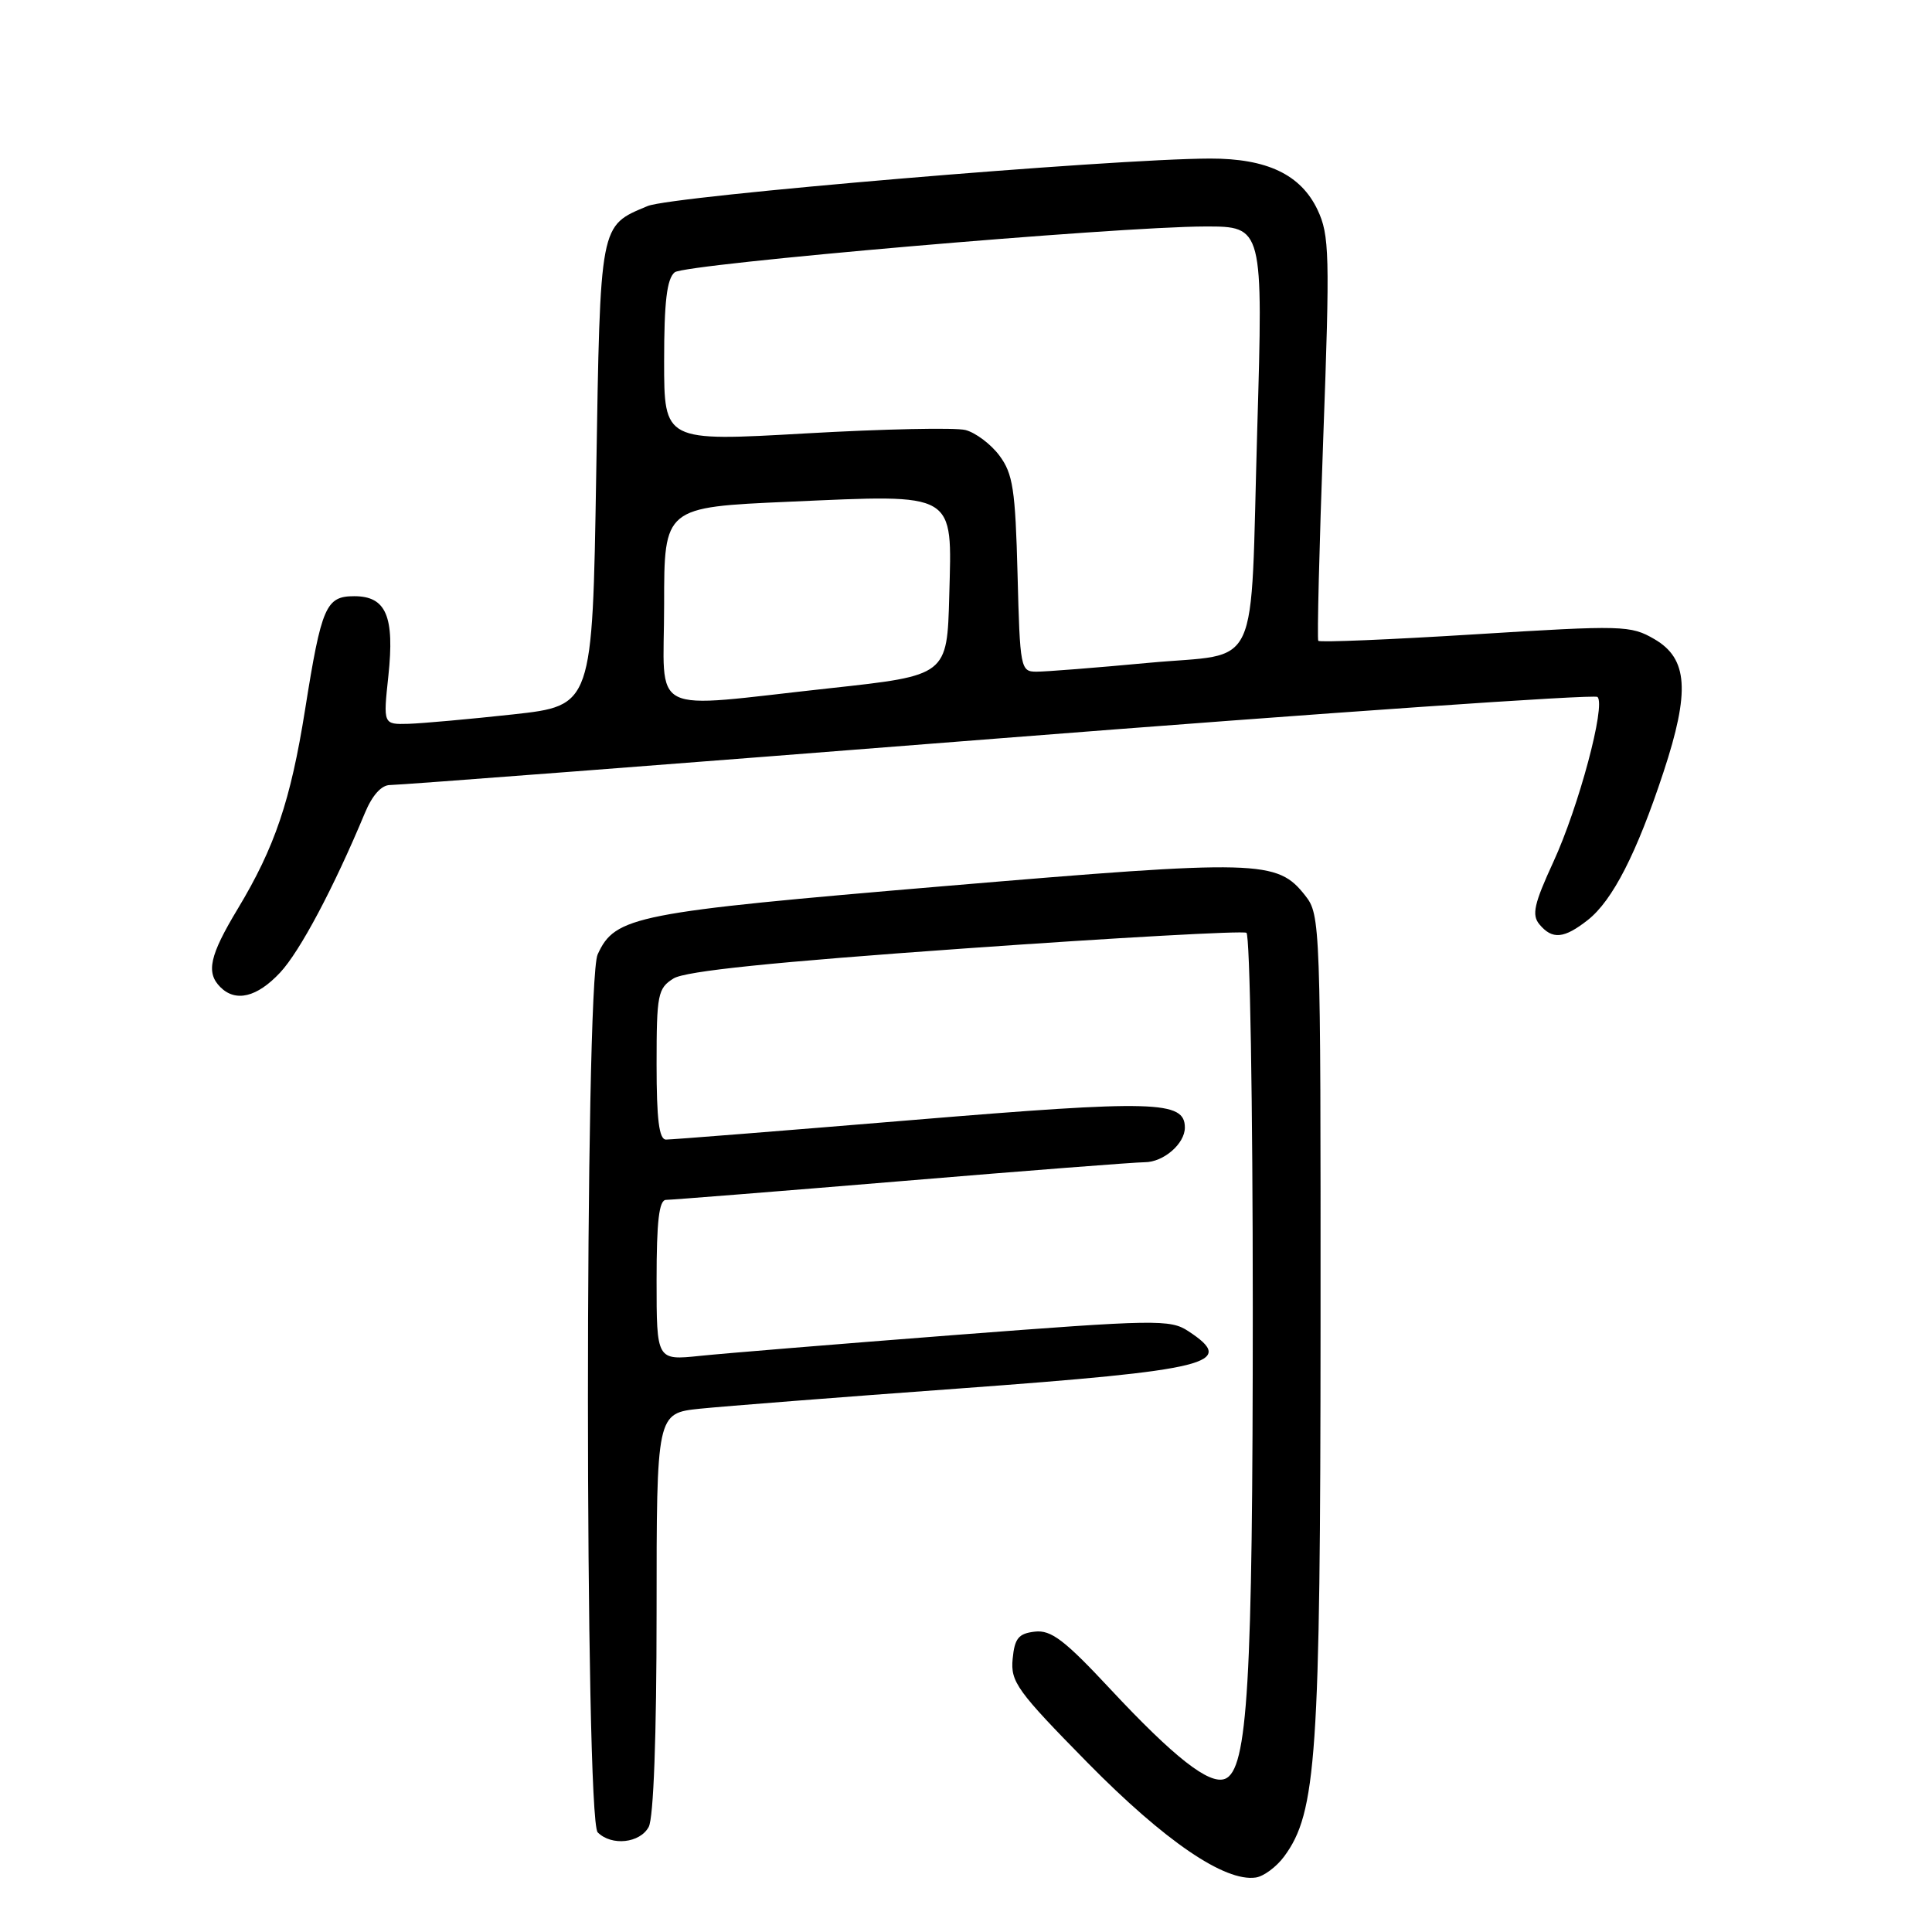 <?xml version="1.0" encoding="UTF-8" standalone="no"?>
<!DOCTYPE svg PUBLIC "-//W3C//DTD SVG 1.1//EN" "http://www.w3.org/Graphics/SVG/1.1/DTD/svg11.dtd" >
<svg xmlns="http://www.w3.org/2000/svg" xmlns:xlink="http://www.w3.org/1999/xlink" version="1.1" viewBox="0 0 256 256">
 <g >
 <path fill="currentColor"
d=" M 170.15 246.00 C 174.45 240.20 174.96 232.71 174.98 175.38 C 175.00 122.37 174.96 121.22 172.95 118.67 C 169.23 113.94 166.94 113.88 125.20 117.41 C 84.05 120.89 81.51 121.39 79.19 126.47 C 77.47 130.25 77.48 241.08 79.20 242.80 C 81.04 244.64 84.81 244.23 85.96 242.07 C 86.60 240.87 87.00 230.01 87.00 213.69 C 87.00 187.26 87.00 187.26 92.75 186.66 C 95.91 186.34 111.32 185.13 127.00 183.99 C 160.43 181.54 163.98 180.66 157.45 176.38 C 155.07 174.81 153.13 174.85 126.70 176.88 C 111.19 178.08 95.91 179.33 92.75 179.66 C 87.00 180.26 87.00 180.26 87.00 169.63 C 87.00 161.80 87.33 159.00 88.25 158.99 C 88.94 158.99 103.00 157.87 119.50 156.50 C 136.00 155.12 150.48 154.00 151.68 154.00 C 154.17 154.00 157.00 151.55 157.00 149.41 C 157.00 145.85 153.06 145.74 120.89 148.41 C 103.63 149.84 88.94 151.01 88.25 151.00 C 87.33 151.00 87.00 148.34 87.00 141.02 C 87.00 131.76 87.16 130.95 89.25 129.65 C 90.83 128.67 102.39 127.48 127.91 125.67 C 147.94 124.25 164.70 123.32 165.16 123.60 C 165.62 123.89 166.00 146.22 166.00 173.23 C 166.00 223.20 165.33 234.55 162.31 235.71 C 160.22 236.51 155.57 232.86 147.12 223.81 C 141.05 217.30 139.27 215.95 137.12 216.20 C 134.96 216.45 134.44 217.08 134.18 219.82 C 133.89 222.86 134.77 224.07 144.13 233.59 C 154.33 243.95 162.30 249.39 166.40 248.78 C 167.44 248.63 169.13 247.38 170.15 246.00 Z  M 37.11 128.88 C 39.75 126.06 44.22 117.63 48.34 107.75 C 49.33 105.36 50.55 104.01 51.70 104.02 C 52.69 104.04 88.94 101.26 132.25 97.85 C 175.56 94.45 211.30 91.97 211.68 92.35 C 212.79 93.46 209.19 106.91 205.82 114.23 C 203.27 119.77 202.94 121.23 203.98 122.48 C 205.69 124.53 207.23 124.39 210.40 121.90 C 213.67 119.32 216.87 113.08 220.42 102.31 C 223.96 91.59 223.66 87.27 219.22 84.69 C 216.07 82.86 215.07 82.83 195.46 84.05 C 184.20 84.75 174.85 85.14 174.68 84.91 C 174.51 84.69 174.81 72.56 175.34 57.98 C 176.23 33.67 176.16 31.15 174.58 27.80 C 172.36 23.13 167.89 21.00 160.35 21.01 C 147.31 21.04 89.03 25.96 85.82 27.30 C 79.42 29.98 79.55 29.33 79.00 62.90 C 78.50 93.50 78.50 93.50 68.00 94.66 C 62.22 95.29 55.99 95.85 54.13 95.91 C 50.77 96.00 50.77 96.00 51.46 89.57 C 52.30 81.66 51.17 79.00 46.94 79.00 C 43.19 79.00 42.60 80.34 40.43 94.00 C 38.51 106.08 36.42 112.26 31.50 120.43 C 27.77 126.62 27.27 128.87 29.20 130.80 C 31.23 132.83 34.06 132.14 37.11 128.88 Z  M 88.00 80.11 C 88.00 67.21 88.00 67.21 104.58 66.48 C 126.89 65.50 126.15 65.07 125.78 78.94 C 125.50 89.50 125.50 89.50 110.00 91.19 C 85.40 93.86 88.00 95.17 88.00 80.11 Z  M 134.83 76.07 C 134.54 64.87 134.22 62.77 132.43 60.37 C 131.30 58.85 129.27 57.33 127.93 56.98 C 126.59 56.64 117.06 56.84 106.75 57.43 C 88.00 58.50 88.00 58.50 88.00 47.87 C 88.00 39.98 88.36 36.95 89.40 36.08 C 90.73 34.98 147.96 30.03 159.71 30.01 C 167.36 30.00 167.38 30.07 166.59 56.92 C 165.63 89.90 167.25 86.42 152.19 87.83 C 145.21 88.48 138.52 89.01 137.33 89.00 C 135.23 89.00 135.15 88.57 134.83 76.07 Z "/>
</g>
</svg>